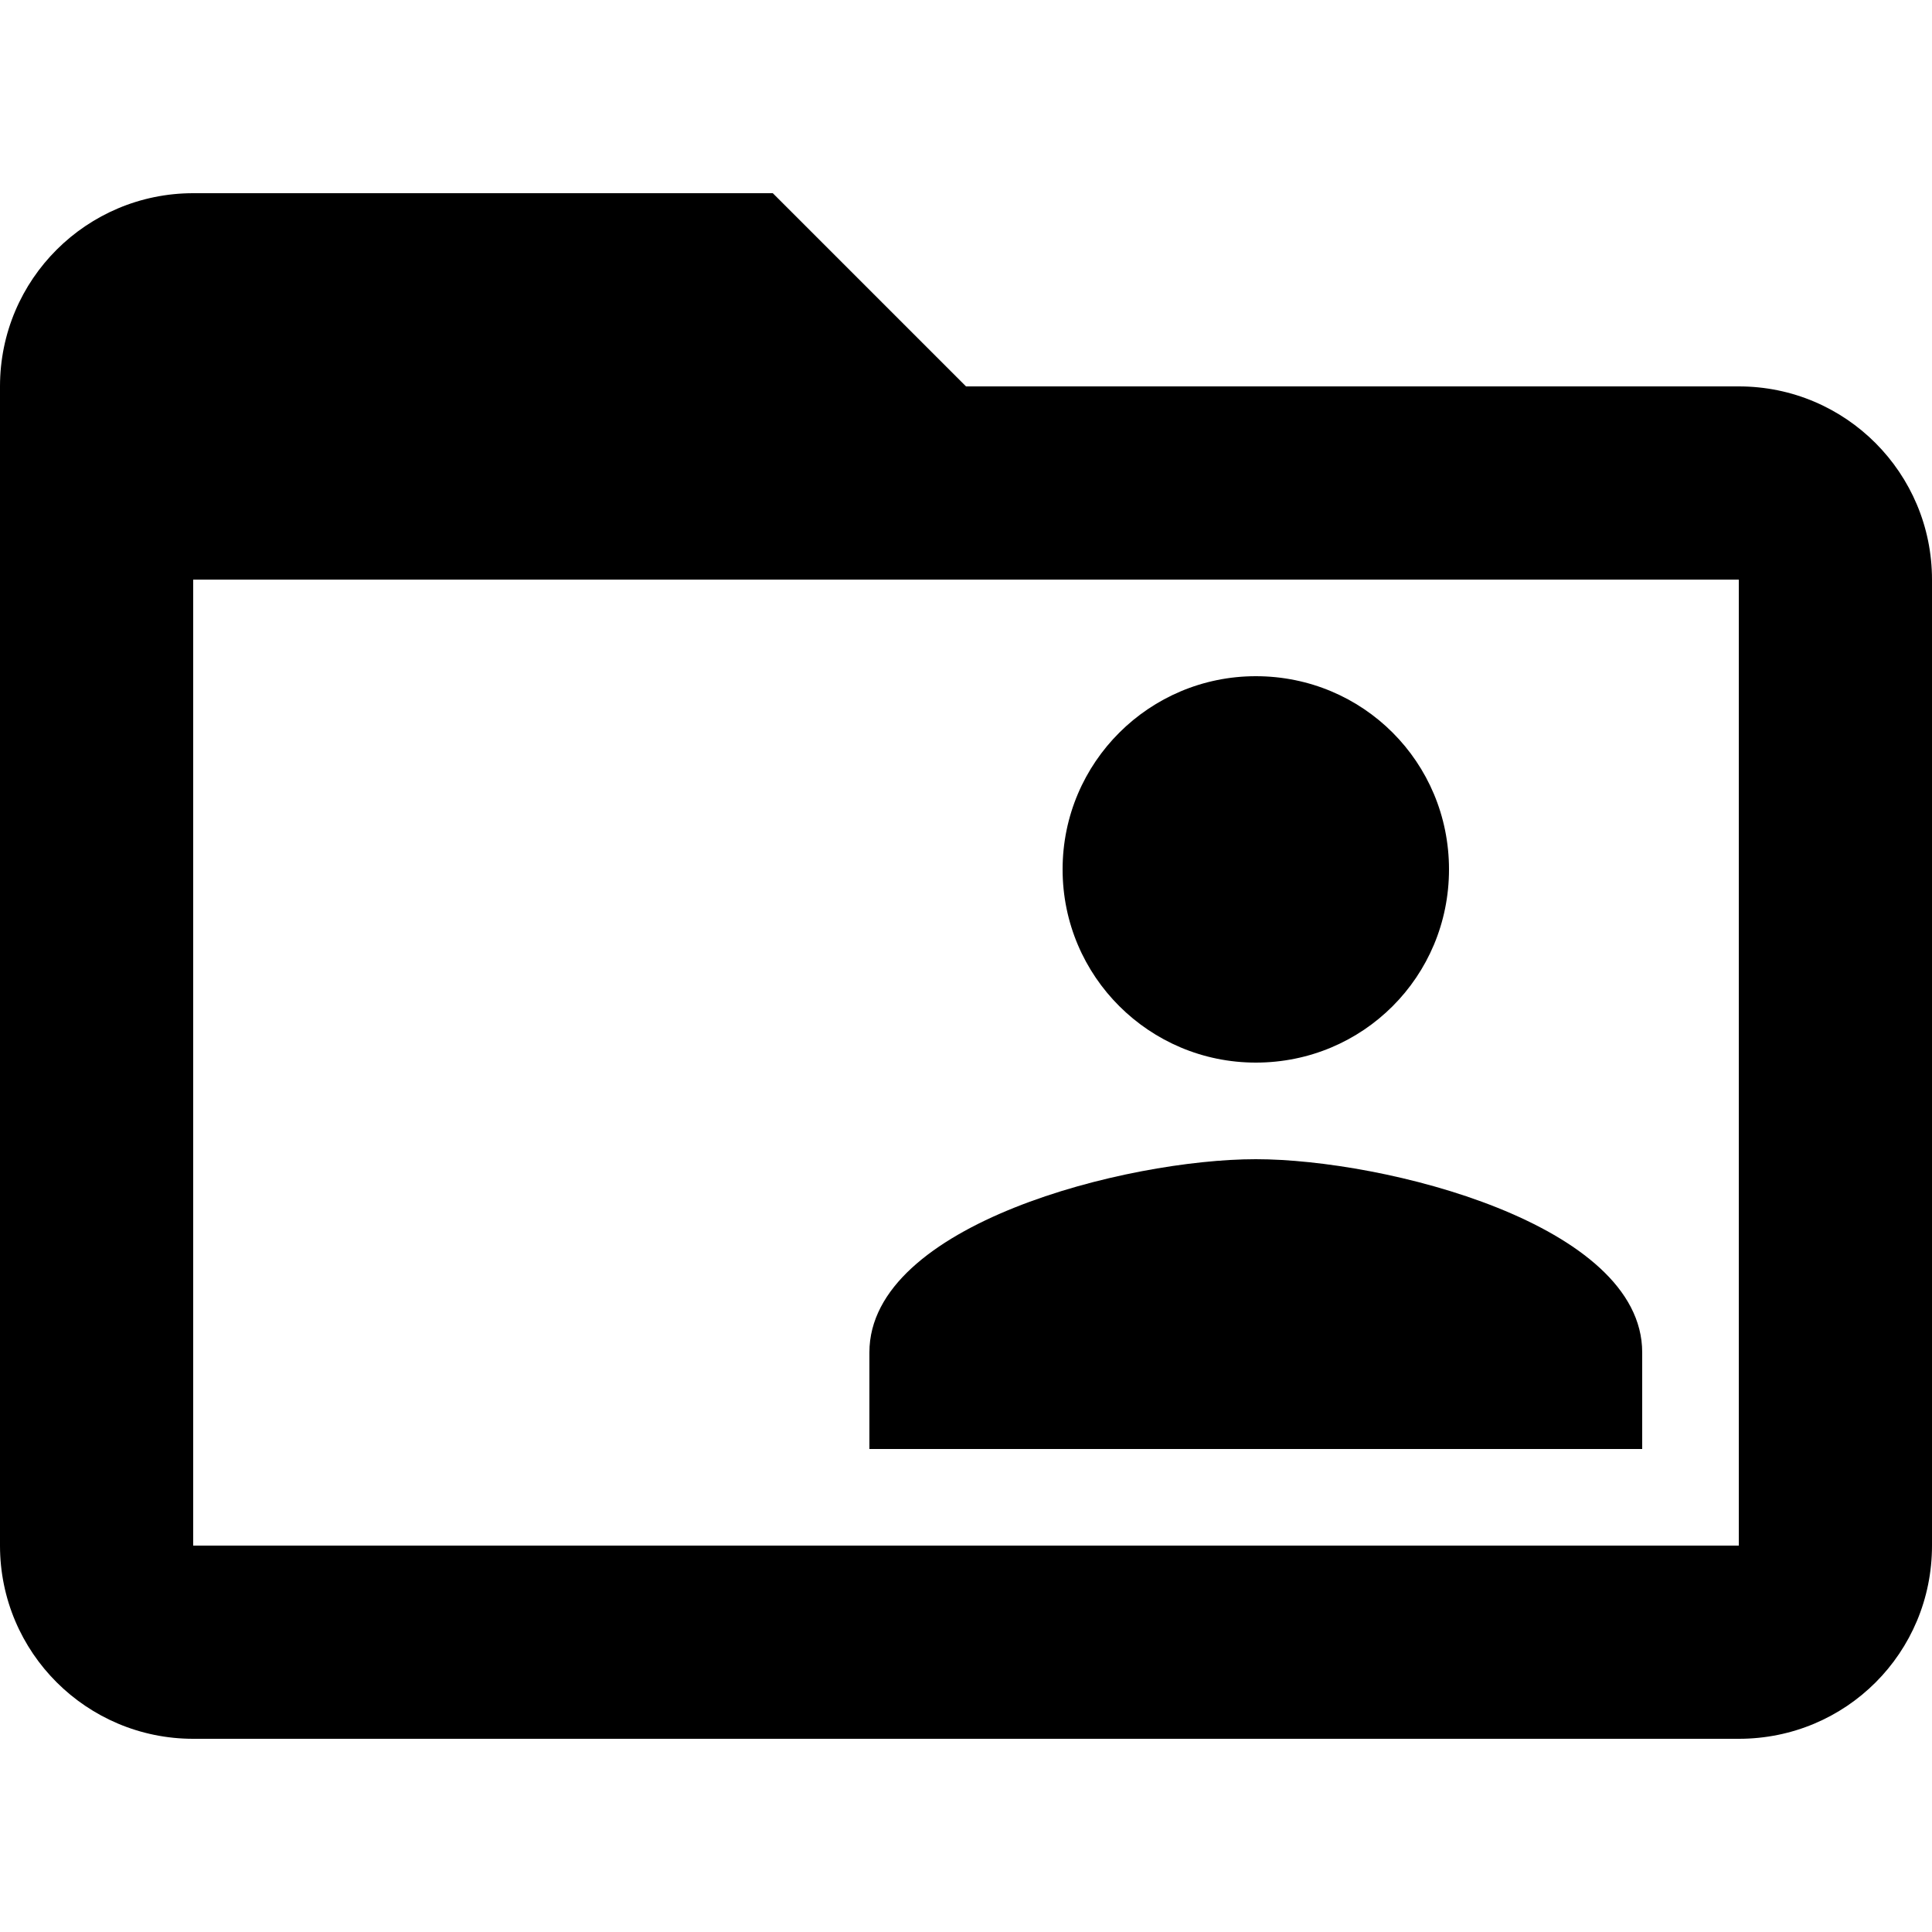 <?xml version="1.0" encoding="UTF-8"?><!DOCTYPE svg PUBLIC "-//W3C//DTD SVG 1.1//EN" "http://www.w3.org/Graphics/SVG/1.1/DTD/svg11.dtd"><svg xmlns="http://www.w3.org/2000/svg" xmlns:xlink="http://www.w3.org/1999/xlink" version="1.1" id="mdi-folder-account-outline" width="24" height="24" viewBox="2 2 20 20"><path d="M15 14C16.33 14 19 14.67 19 16V17H11V16C11 14.67 13.67 14 15 14M15 13C16.11 13 17 12.11 17 11S16.11 9 15 9C13.9 9 13 9.89 13 11C13 12.11 13.9 13 15 13M22 8V18C22 19.11 21.11 20 20 20H4C2.9 20 2 19.11 2 18V6C2 4.89 2.9 4 4 4H10L12 6H20C21.11 6 22 6.9 22 8M20 8H4V18H20V8Z" /></svg>